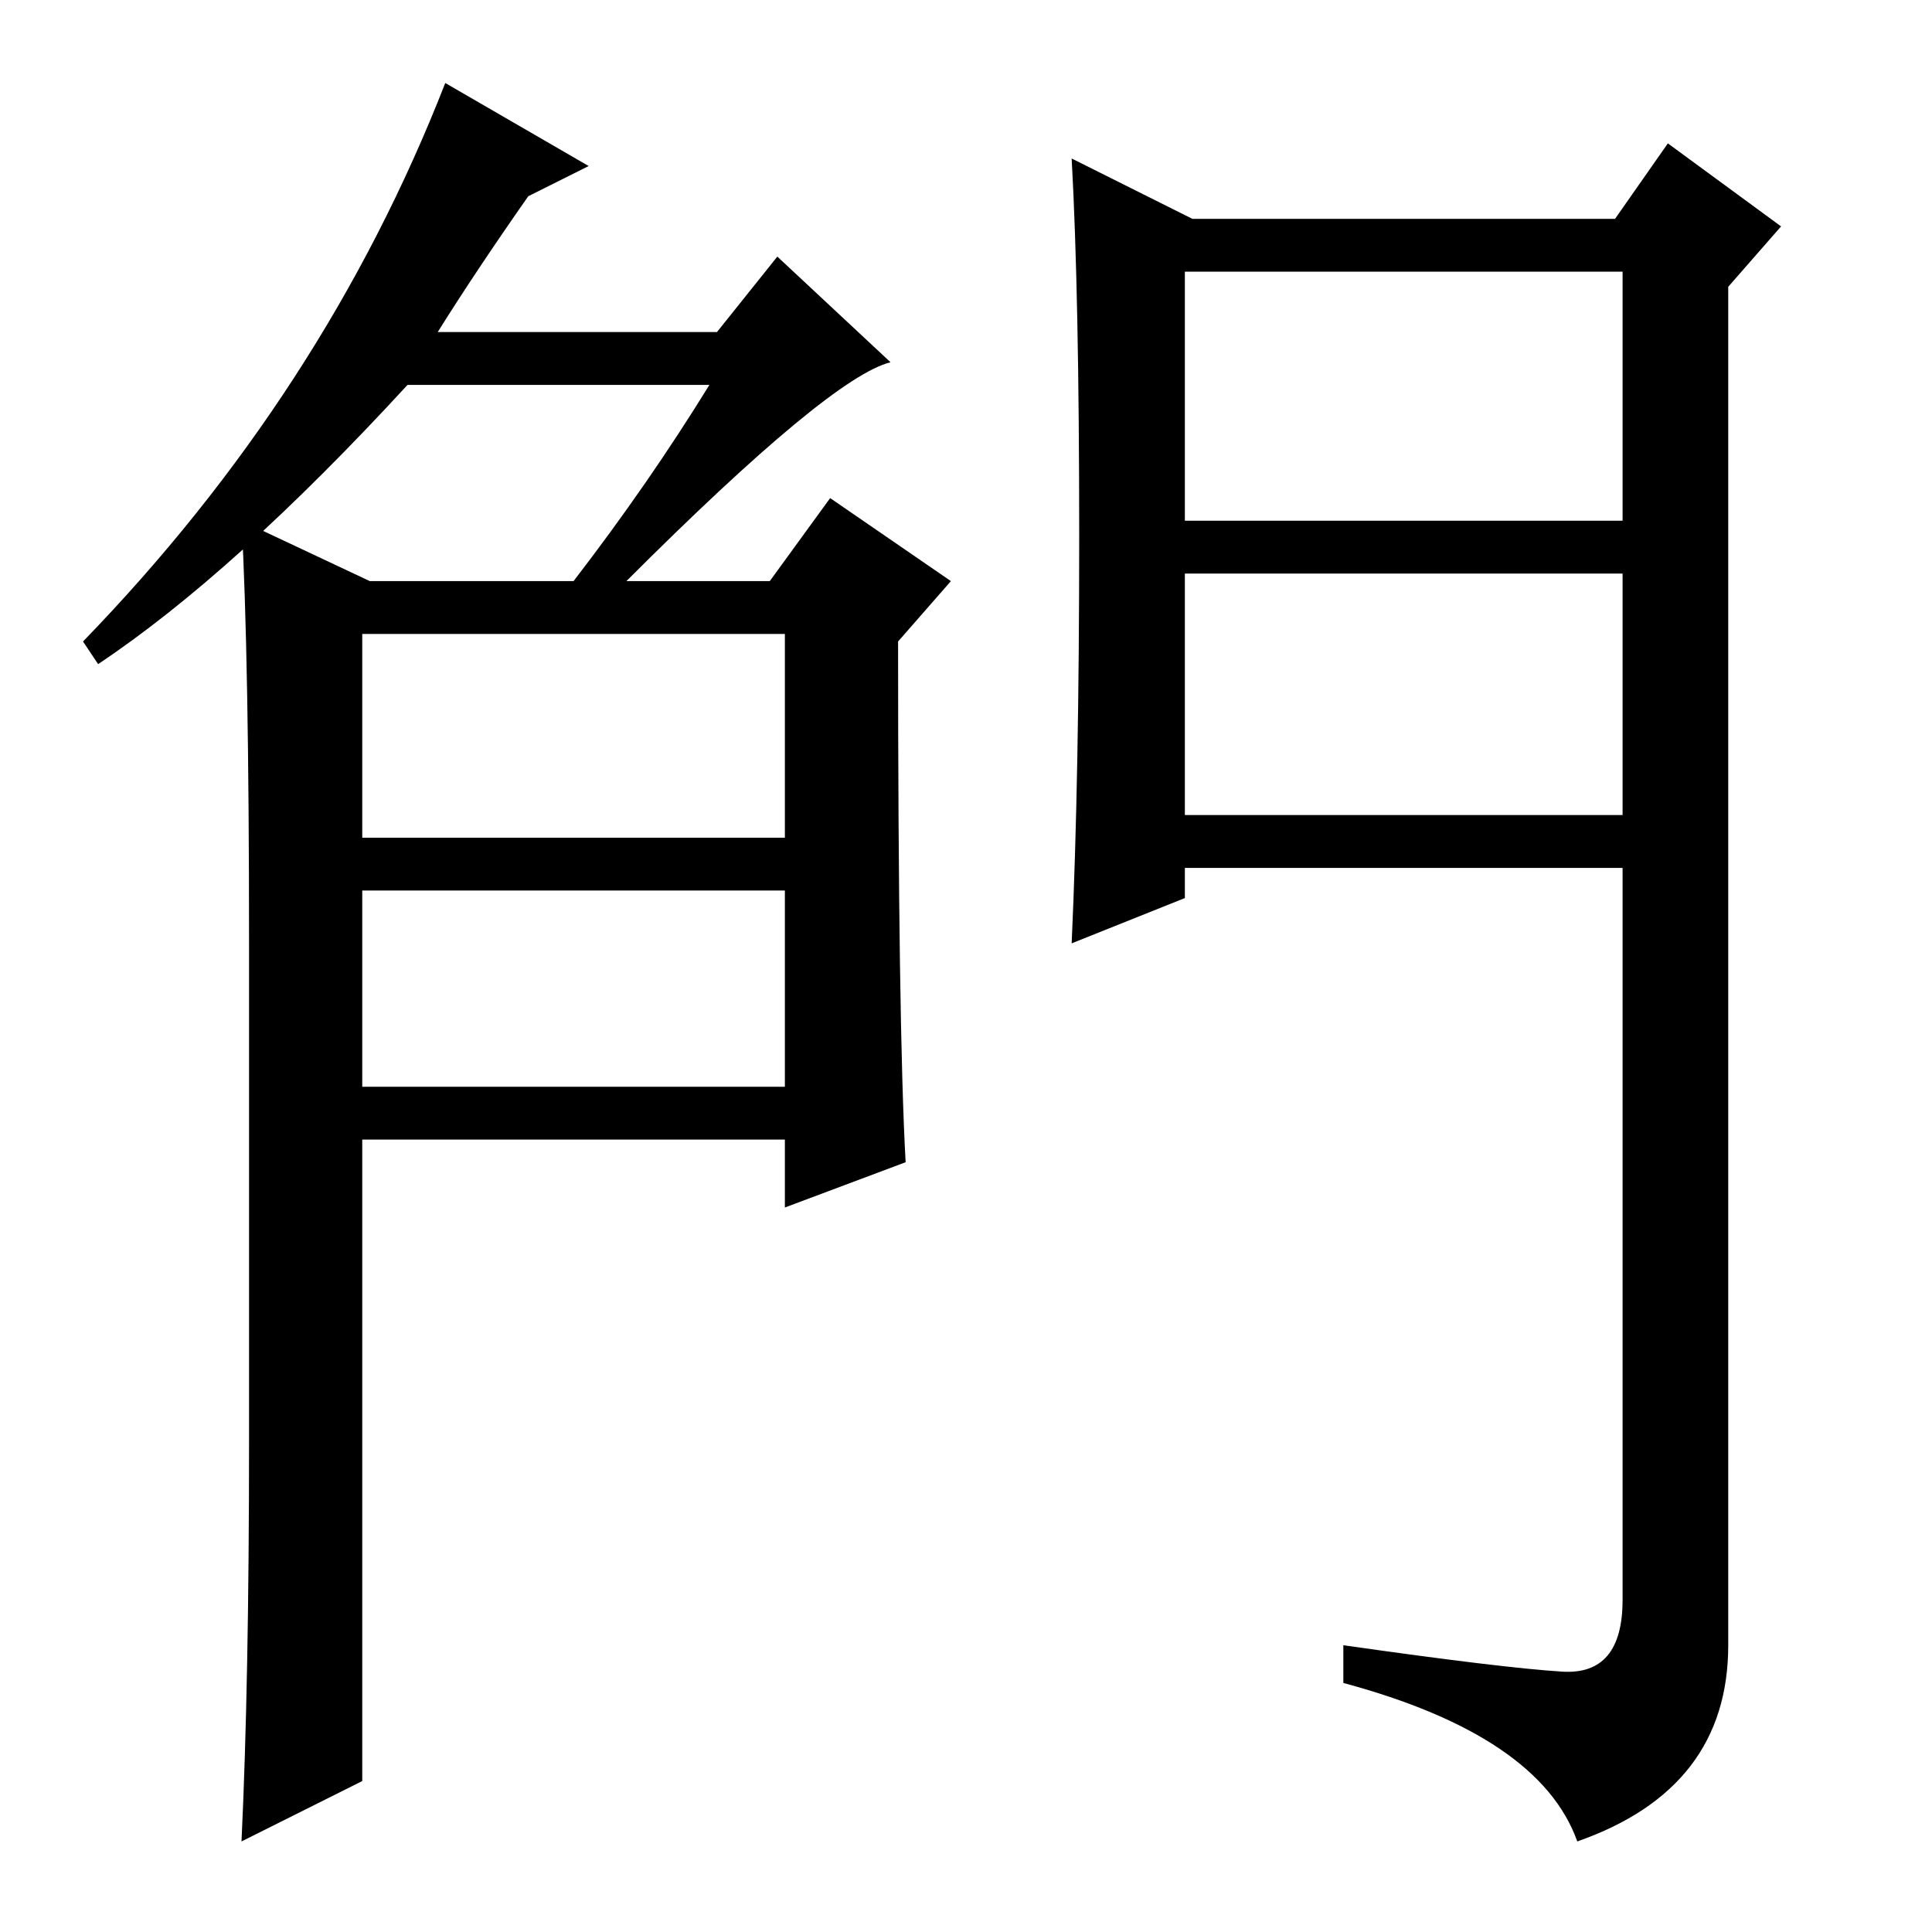<?xml version="1.0" standalone="no"?>
<!DOCTYPE svg PUBLIC "-//W3C//DTD SVG 1.1//EN" "http://www.w3.org/Graphics/SVG/1.1/DTD/svg11.dtd" >
<svg xmlns="http://www.w3.org/2000/svg" xmlns:xlink="http://www.w3.org/1999/xlink" version="1.1" viewBox="0 -36 256 256">
  <g transform="matrix(1 0 0 -1 0 220)">
   <path fill="currentColor"
d="M33 65v66q0 38 -1 56l17 -8h53l8 11l16 -11l-7 -8q0 -51 1 -69l-16 -6v9h-56v-85l-16 -8q1 21 1 53zM48 145h56v27h-56v-27zM157 148h58v32h-58v-32zM207 34.5q8 -0.5 8 9.5v97h-58v-4l-15 -6q1 22 1 54t-1 50l16 -8h56l7 10l15 -11l-7 -8v-180q0 -19 -20 -26
q-5 14 -31 21v5q21 -3 29 -3.5zM157 187h58v33h-58v-33zM48 112h56v26h-56v-26zM103 222l15 -14q-8 -2 -35 -29h-7q10 13 18 26h-40q-23 -25 -41 -37l-2 3q32 33 48 74l19 -11l-8 -4q-7 -10 -12 -18h37z" />
  </g>

</svg>
